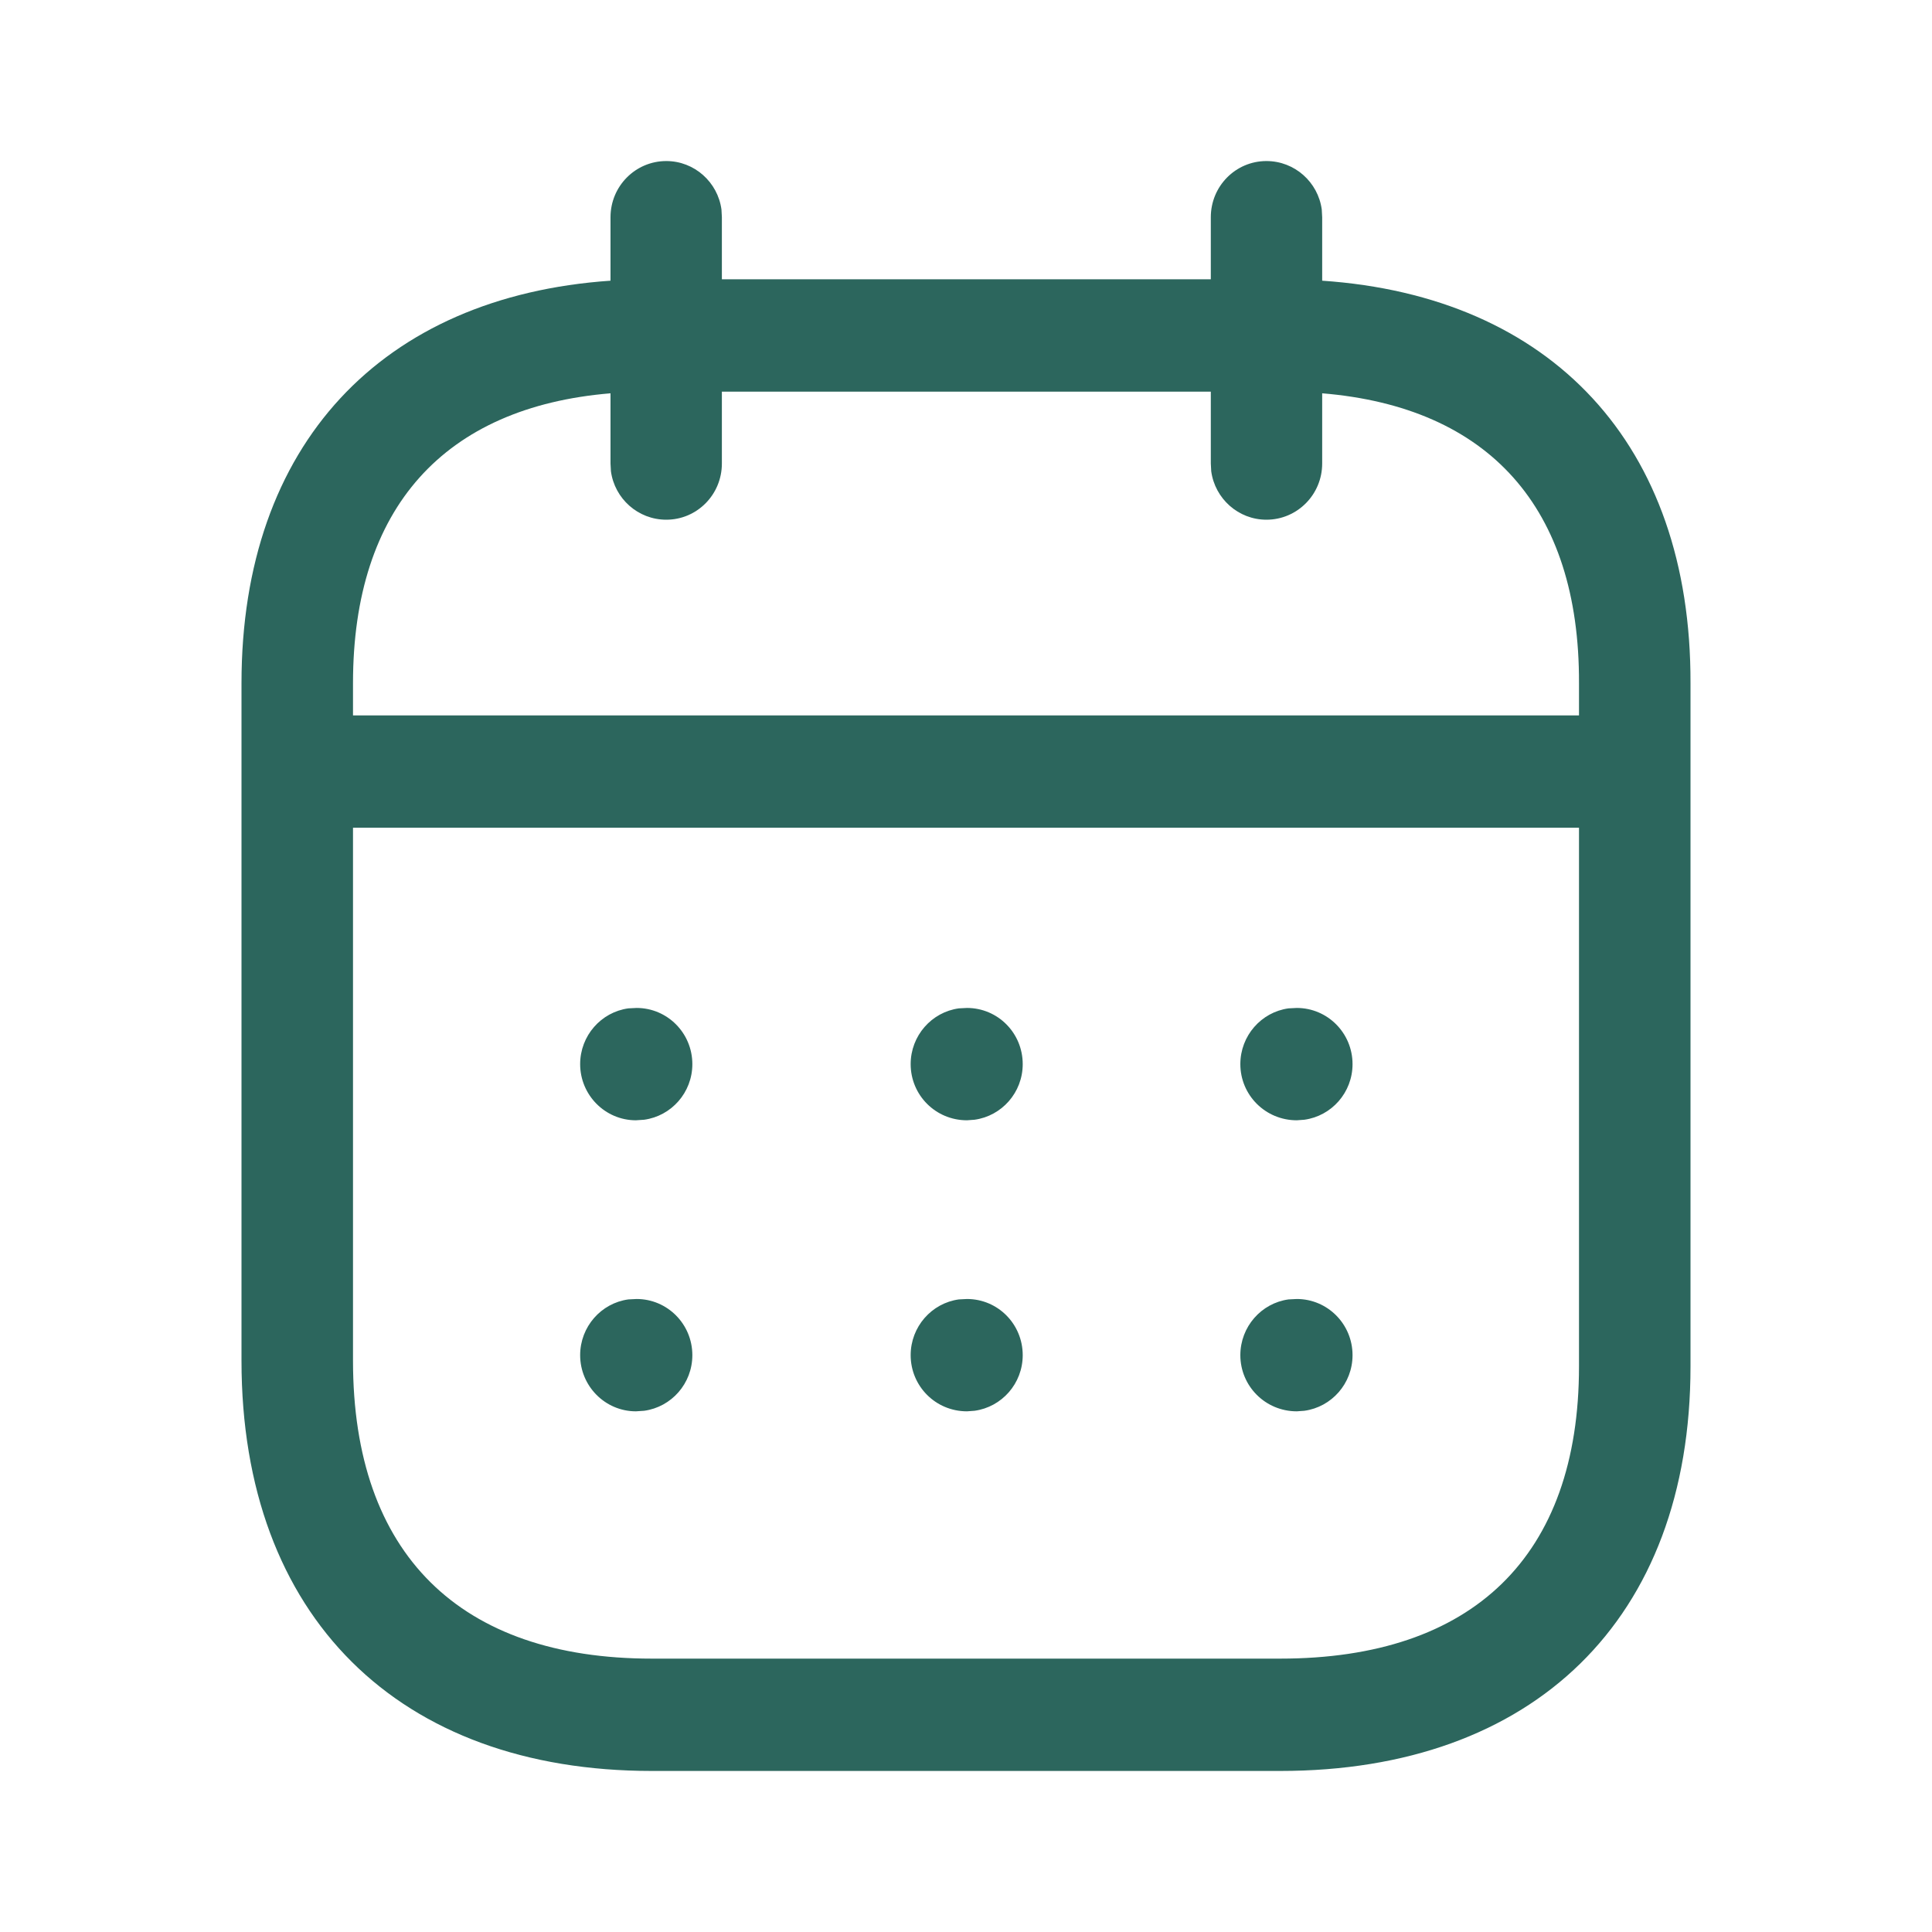 <svg width="14" height="14" viewBox="0 0 14 14" fill="none" xmlns="http://www.w3.org/2000/svg">
<path fill-rule="evenodd" clip-rule="evenodd" d="M9.578 1.518C9.551 1.32 9.382 1.167 9.177 1.167C8.954 1.167 8.774 1.349 8.774 1.574V2.024H5.231V1.574L5.228 1.518C5.201 1.32 5.032 1.167 4.828 1.167C4.605 1.167 4.424 1.349 4.424 1.574V2.034C2.769 2.148 1.75 3.22 1.75 4.95V9.861C1.75 11.717 2.892 12.833 4.723 12.833H9.277C11.11 12.833 12.25 11.736 12.25 9.902V4.95C12.255 3.219 11.24 2.147 9.581 2.034V1.574L9.578 1.518ZM8.774 2.838V3.359L8.777 3.415C8.804 3.613 8.973 3.766 9.177 3.766C9.4 3.766 9.581 3.584 9.581 3.359V2.85C10.788 2.95 11.446 3.677 11.442 4.949V5.184H2.558V4.95C2.558 3.679 3.22 2.95 4.424 2.85V3.359L4.427 3.415C4.454 3.613 4.623 3.766 4.828 3.766C5.051 3.766 5.231 3.584 5.231 3.359V2.838H8.774ZM2.558 5.998V9.861C2.558 11.262 3.333 12.019 4.723 12.019H9.277C10.672 12.019 11.442 11.278 11.442 9.902L11.442 5.998H2.558ZM9.801 7.711C9.801 7.486 9.62 7.304 9.397 7.304L9.337 7.307C9.14 7.334 8.988 7.505 8.988 7.711C8.988 7.935 9.169 8.118 9.397 8.118L9.452 8.114C9.649 8.087 9.801 7.917 9.801 7.711ZM7.007 7.304C7.231 7.304 7.411 7.486 7.411 7.711C7.411 7.917 7.259 8.087 7.062 8.114L7.007 8.118C6.779 8.118 6.599 7.935 6.599 7.711C6.599 7.505 6.751 7.334 6.948 7.307L7.007 7.304ZM5.017 7.711C5.017 7.486 4.836 7.304 4.613 7.304L4.553 7.307C4.356 7.334 4.204 7.505 4.204 7.711C4.204 7.935 4.385 8.118 4.608 8.118L4.668 8.114C4.865 8.087 5.017 7.917 5.017 7.711ZM9.397 9.413C9.62 9.413 9.801 9.595 9.801 9.82C9.801 10.026 9.649 10.196 9.452 10.223L9.397 10.227C9.169 10.227 8.988 10.044 8.988 9.82C8.988 9.614 9.14 9.443 9.337 9.416L9.397 9.413ZM7.411 9.82C7.411 9.595 7.231 9.413 7.007 9.413L6.948 9.416C6.751 9.443 6.599 9.614 6.599 9.82C6.599 10.044 6.779 10.227 7.007 10.227L7.062 10.223C7.259 10.196 7.411 10.026 7.411 9.82ZM4.613 9.413C4.836 9.413 5.017 9.595 5.017 9.82C5.017 10.026 4.865 10.196 4.668 10.223L4.608 10.227C4.385 10.227 4.204 10.044 4.204 9.82C4.204 9.614 4.356 9.443 4.553 9.416L4.613 9.413Z" fill="#2C665D"/>
</svg>
